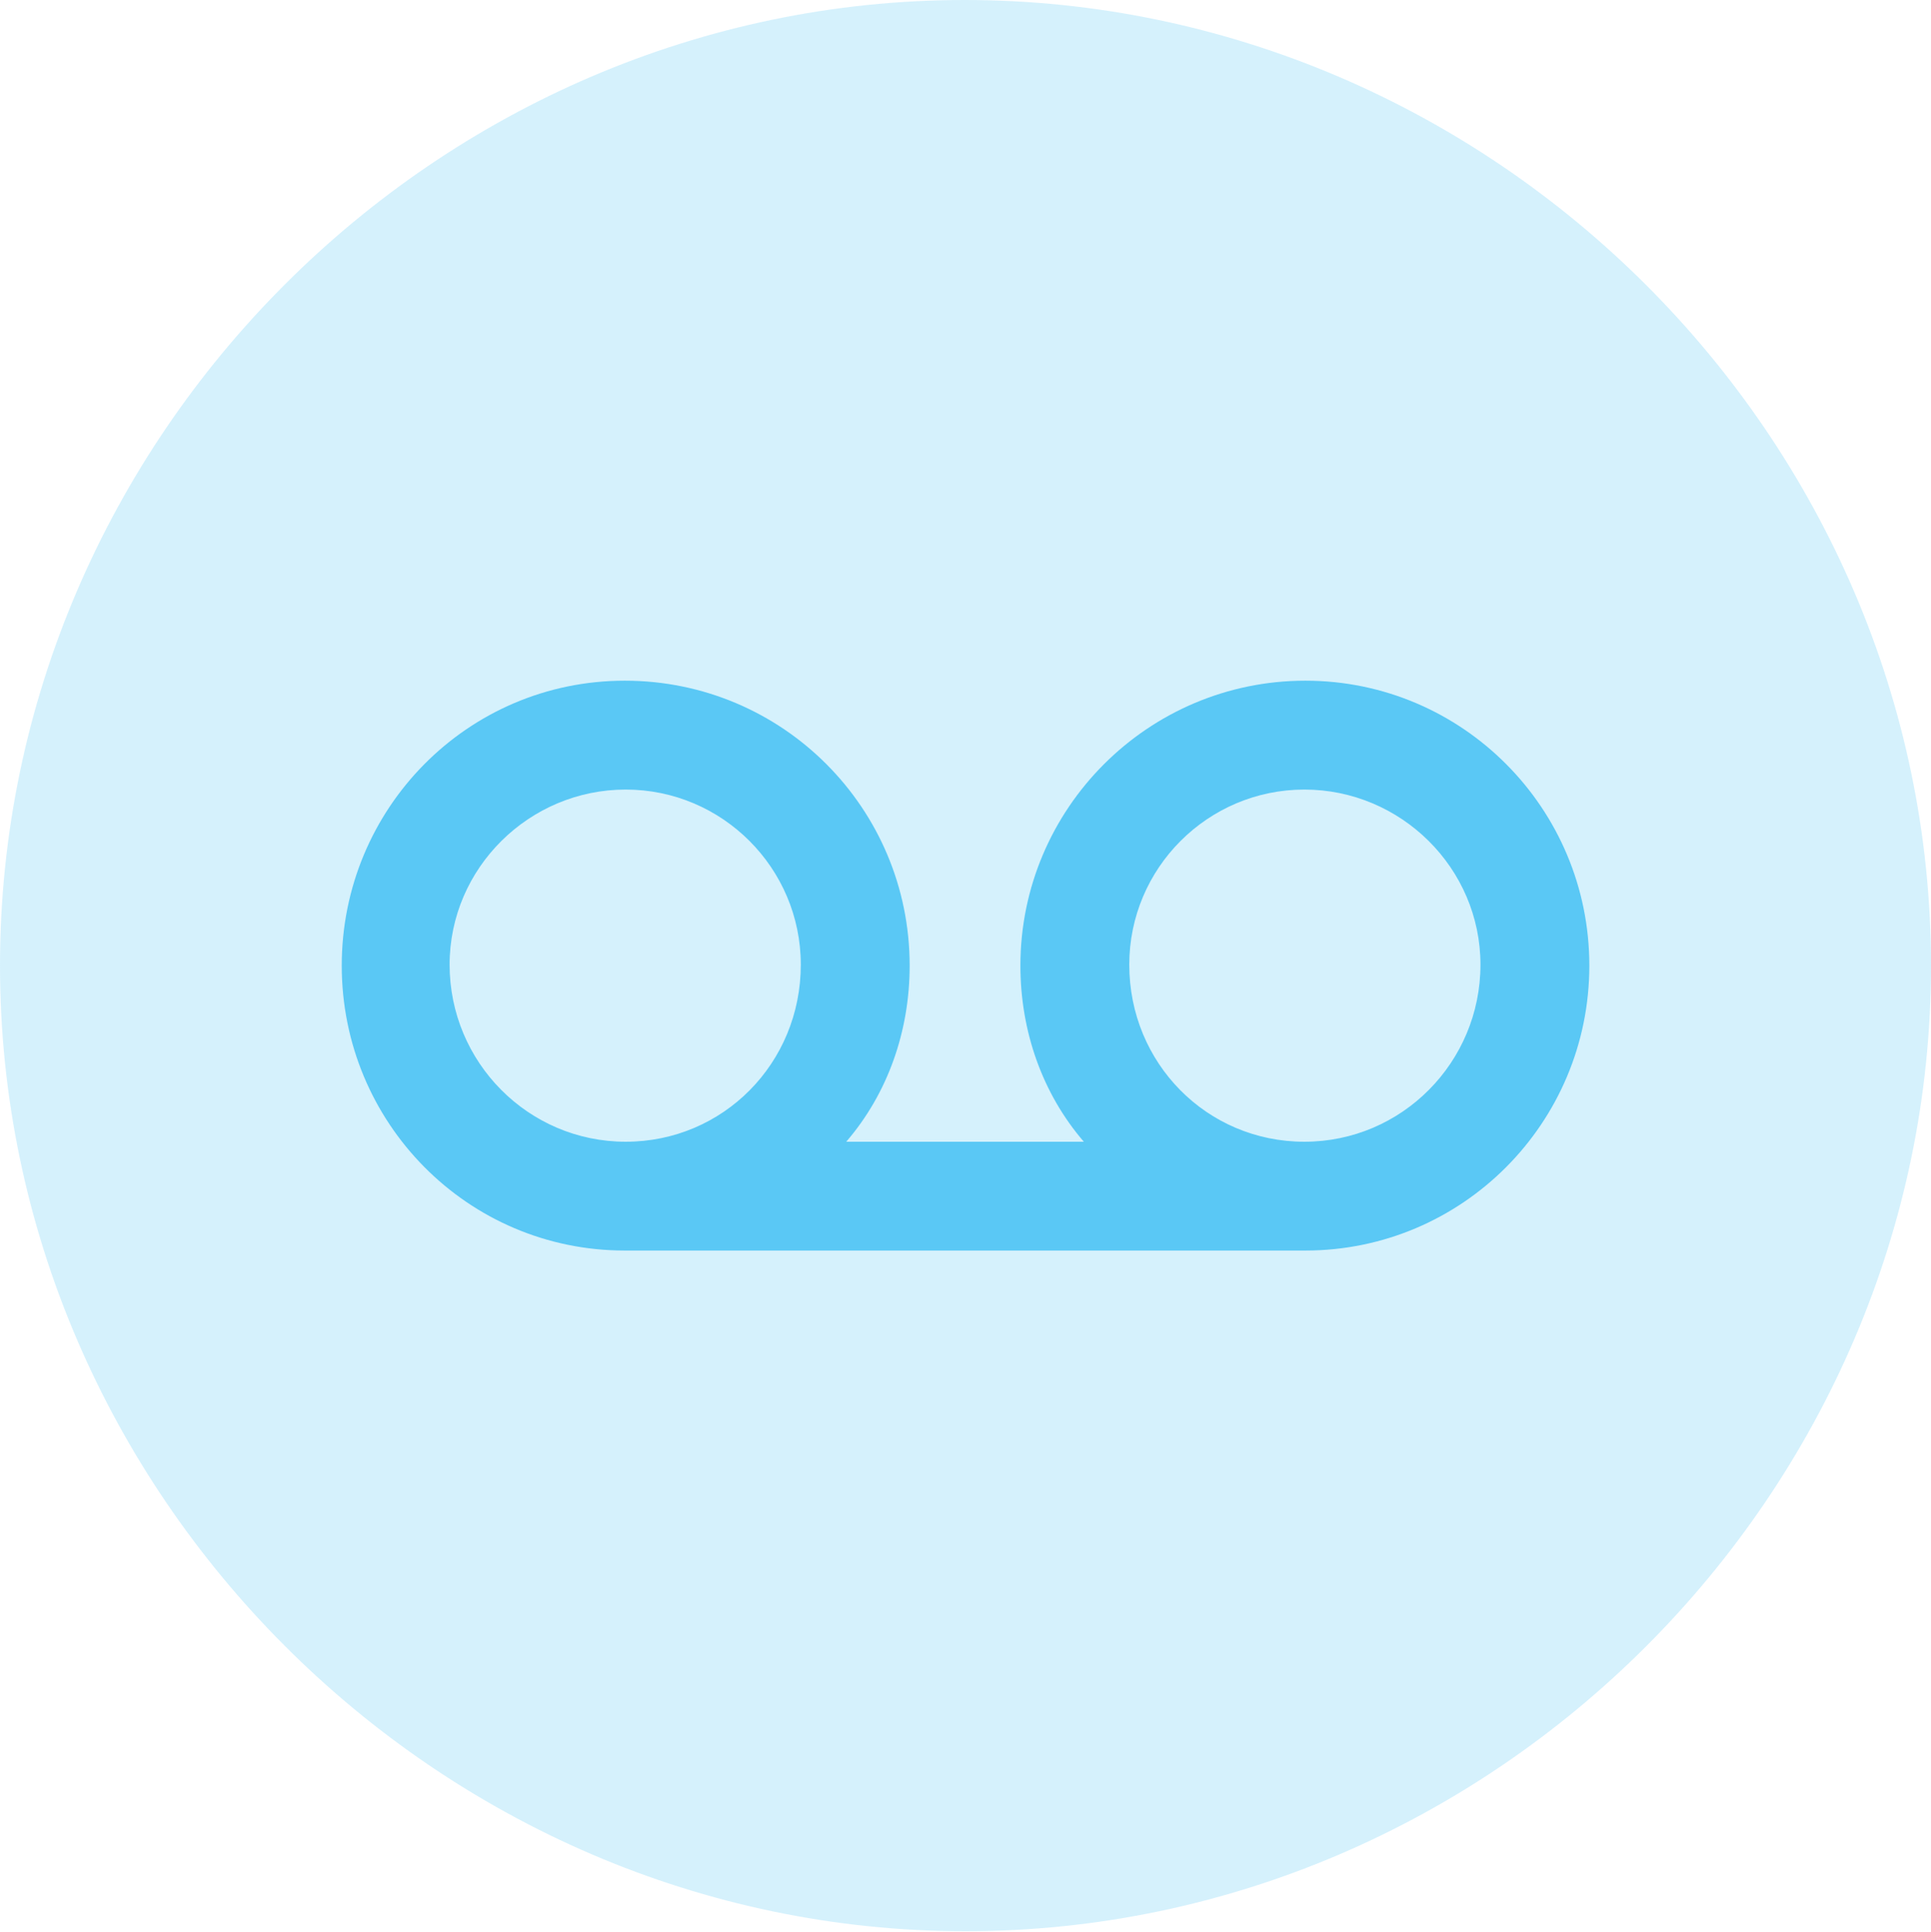 <?xml version="1.0" encoding="UTF-8"?>
<!--Generator: Apple Native CoreSVG 175.5-->
<!DOCTYPE svg
PUBLIC "-//W3C//DTD SVG 1.1//EN"
       "http://www.w3.org/Graphics/SVG/1.1/DTD/svg11.dtd">
<svg version="1.1" xmlns="http://www.w3.org/2000/svg" xmlns:xlink="http://www.w3.org/1999/xlink" width="24.902" height="24.915">
 <g>
  <rect height="24.915" opacity="0" width="24.902" x="0" y="0"/>
  <path d="M12.451 24.902C19.263 24.902 24.902 19.25 24.902 12.451C24.902 5.64 19.25 0 12.439 0C5.64 0 0 5.64 0 12.451C0 19.25 5.652 24.902 12.451 24.902Z" fill="#5ac8f5" fill-opacity="0.25"/>
  <path d="M4.407 12.451C4.407 10.425 6.03 8.777 8.057 8.777C10.095 8.777 11.731 10.425 11.731 12.451C11.731 13.293 11.45 14.099 10.913 14.722L13.977 14.722C13.44 14.099 13.159 13.293 13.159 12.451C13.159 10.425 14.807 8.777 16.834 8.777C18.86 8.777 20.496 10.425 20.496 12.451C20.496 14.477 18.86 16.125 16.834 16.125L8.057 16.125C6.03 16.125 4.407 14.477 4.407 12.451ZM5.798 12.439C5.798 13.696 6.812 14.722 8.069 14.722C9.326 14.722 10.327 13.709 10.327 12.439C10.327 11.194 9.314 10.181 8.069 10.181C6.824 10.181 5.798 11.194 5.798 12.439ZM14.563 12.439C14.563 13.709 15.564 14.722 16.821 14.722C18.079 14.722 19.092 13.696 19.092 12.439C19.092 11.194 18.066 10.181 16.821 10.181C15.576 10.181 14.563 11.194 14.563 12.439Z" fill="#5ac8f5"/>
 </g>
</svg>

